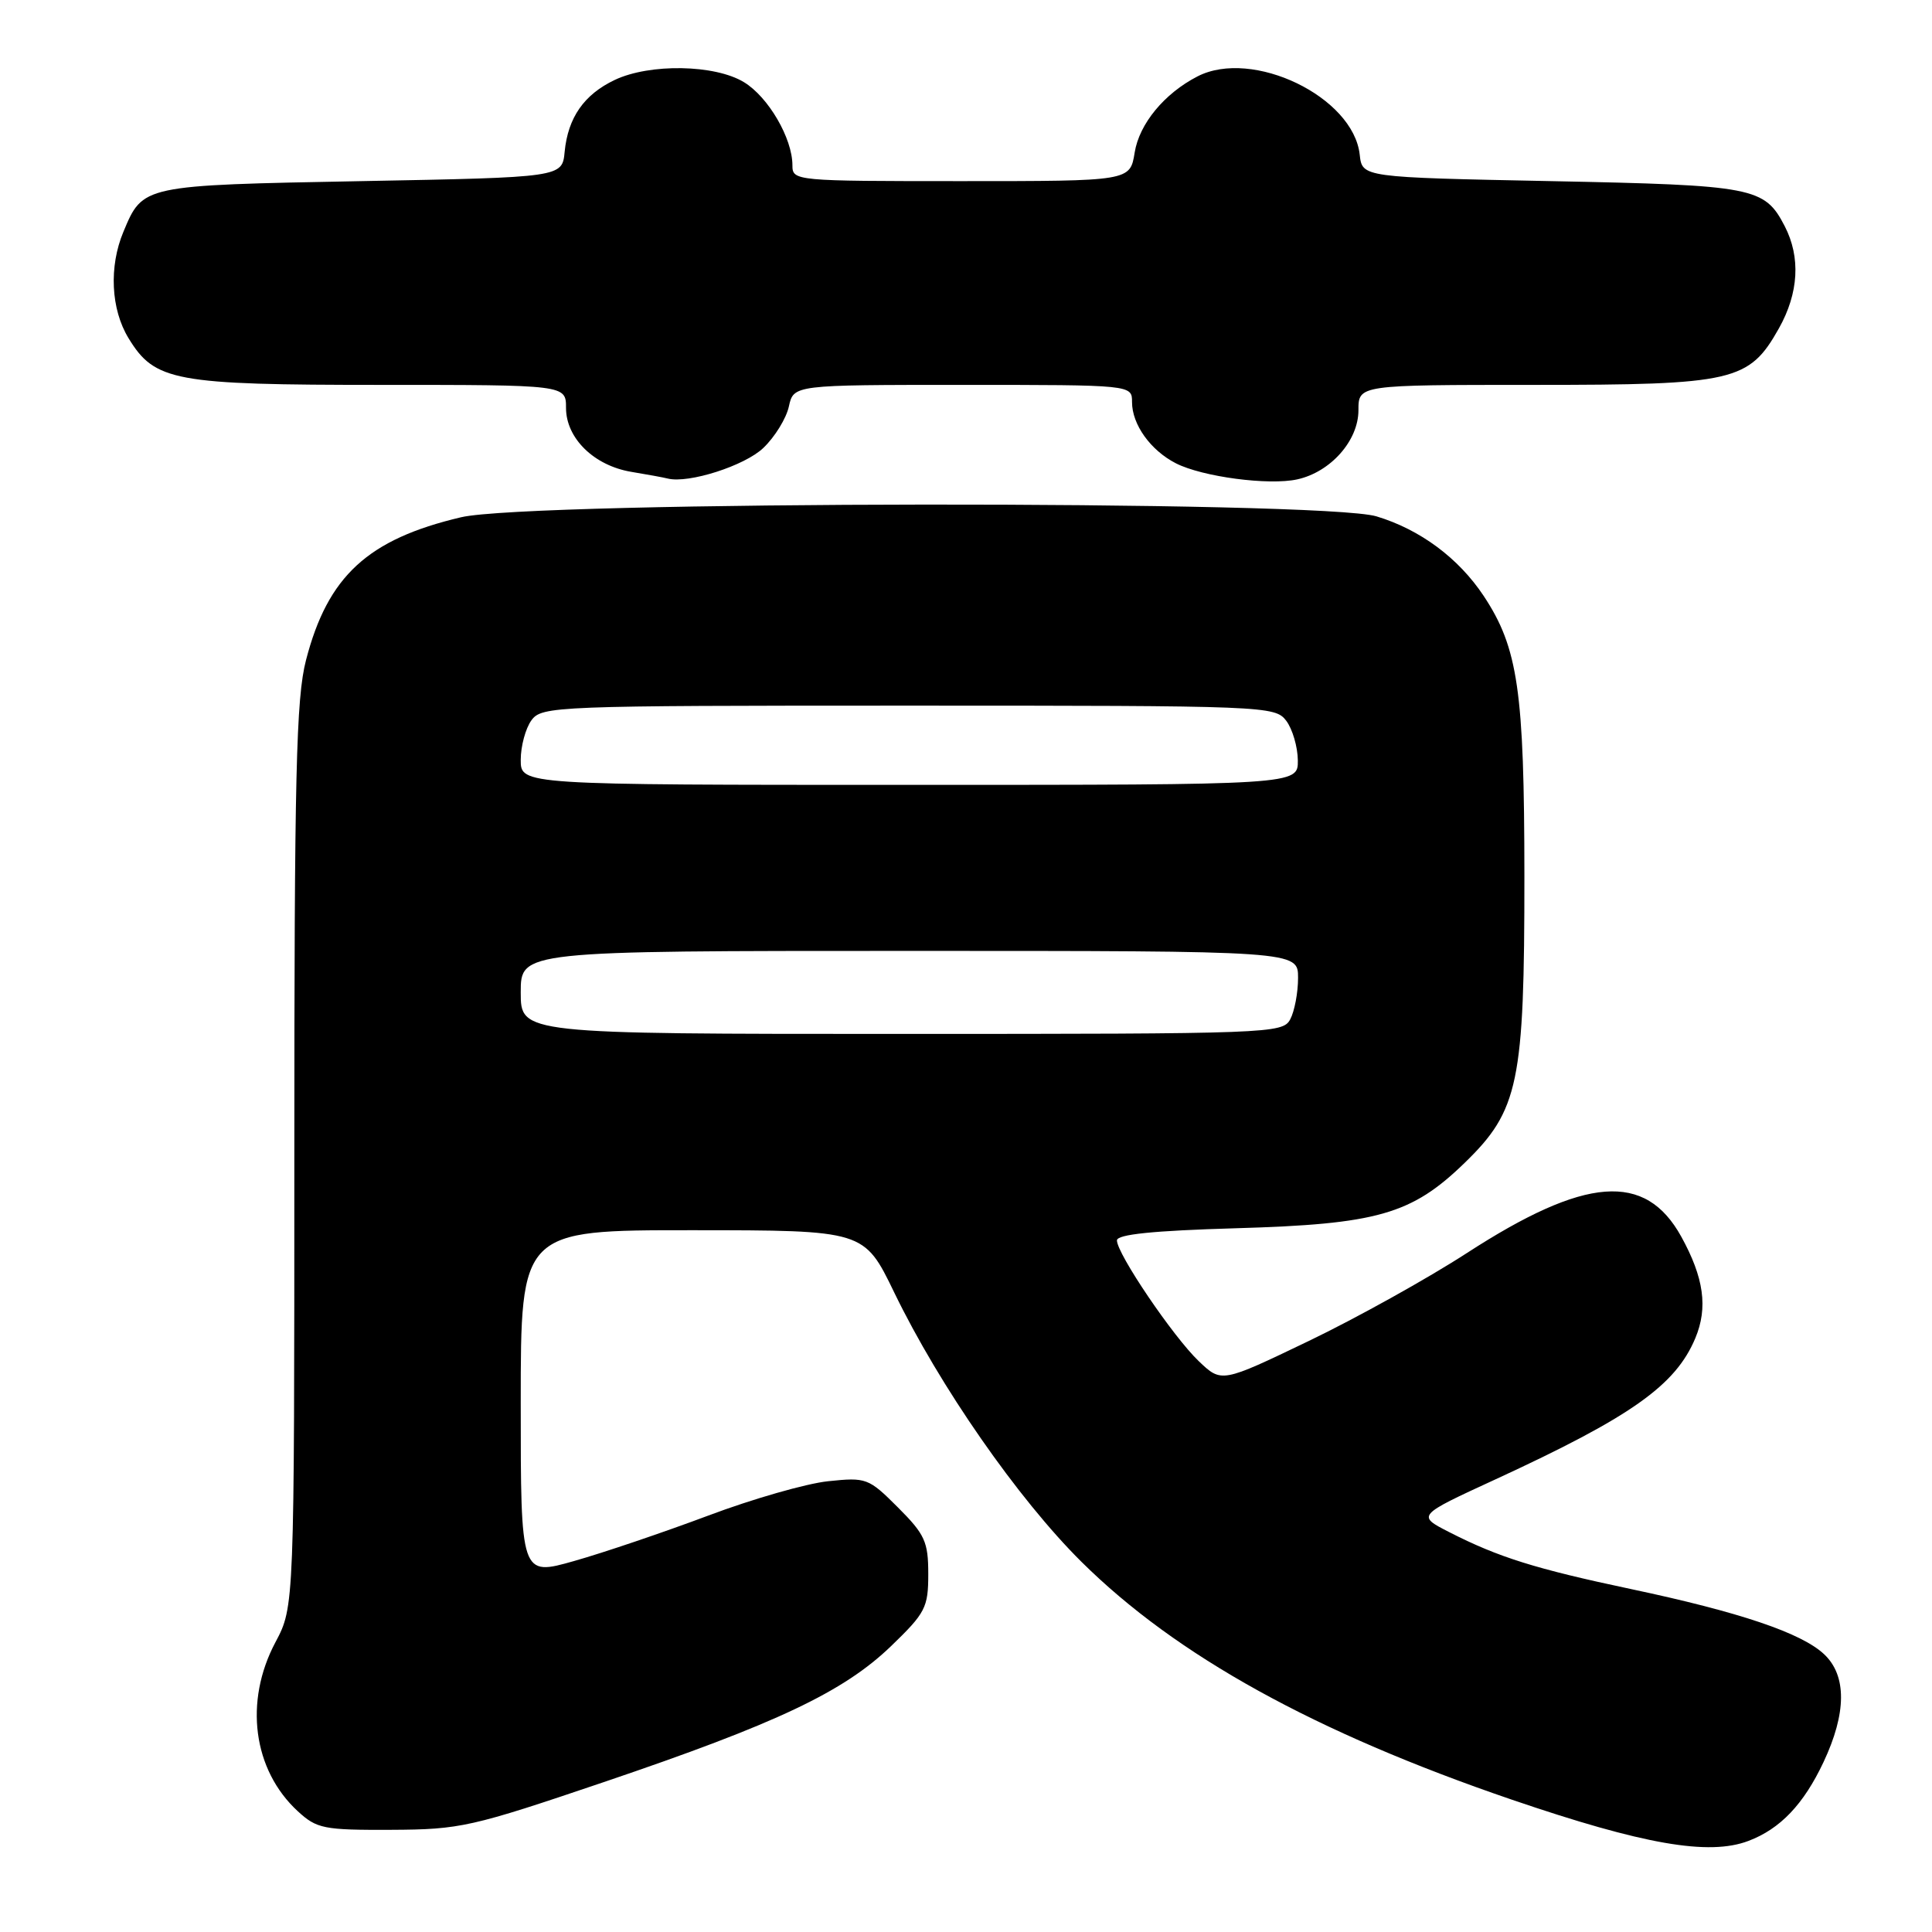 <?xml version="1.0" encoding="UTF-8" standalone="no"?>
<!DOCTYPE svg PUBLIC "-//W3C//DTD SVG 1.1//EN" "http://www.w3.org/Graphics/SVG/1.1/DTD/svg11.dtd" >
<svg xmlns="http://www.w3.org/2000/svg" xmlns:xlink="http://www.w3.org/1999/xlink" version="1.1" viewBox="0 0 256 256">
 <g >
 <path fill="currentColor"
d=" M 231.68 243.93 C 235.89 242.34 238.99 239.08 241.62 233.50 C 244.69 226.99 244.72 222.02 241.70 219.19 C 238.70 216.37 230.49 213.60 216.12 210.56 C 203.45 207.88 198.56 206.35 192.02 203.01 C 187.74 200.82 187.74 200.82 198.12 196.04 C 216.13 187.74 222.02 183.58 224.64 177.31 C 226.33 173.27 225.78 169.30 222.77 163.85 C 218.01 155.25 210.07 155.86 194.36 166.04 C 189.16 169.41 179.72 174.66 173.39 177.70 C 161.86 183.24 161.86 183.24 158.85 180.37 C 155.46 177.14 148.00 166.13 148.00 164.36 C 148.00 163.56 152.78 163.07 163.75 162.75 C 182.50 162.21 187.03 160.92 194.06 154.10 C 201.24 147.14 202.00 143.49 201.99 116.07 C 201.98 91.54 201.15 85.84 196.60 78.97 C 193.27 73.95 188.17 70.16 182.39 68.42 C 175.24 66.27 70.28 66.37 61.09 68.54 C 48.73 71.45 43.43 76.34 40.55 87.46 C 39.24 92.51 39.00 102.50 39.00 153.16 C 39.00 212.89 39.00 212.89 36.50 217.60 C 32.32 225.46 33.51 234.52 39.46 240.00 C 41.97 242.31 42.89 242.50 51.84 242.46 C 61.01 242.42 62.44 242.09 80.00 236.14 C 102.96 228.36 111.78 224.18 118.08 218.11 C 122.63 213.72 123.00 213.01 123.00 208.57 C 123.00 204.29 122.56 203.32 118.98 199.74 C 115.09 195.85 114.79 195.74 109.73 196.27 C 106.85 196.57 99.70 198.62 93.83 200.83 C 87.96 203.03 79.97 205.74 76.08 206.84 C 69.00 208.85 69.00 208.85 69.00 185.92 C 69.00 163.00 69.00 163.00 91.75 163.01 C 114.50 163.02 114.50 163.02 118.49 171.26 C 124.50 183.67 134.89 198.61 143.30 206.95 C 155.88 219.41 174.22 229.54 200.31 238.46 C 217.73 244.41 226.42 245.93 231.68 243.93 Z  M 101.15 59.35 C 102.67 57.90 104.19 55.43 104.53 53.86 C 105.16 51.00 105.16 51.00 127.58 51.00 C 150.00 51.00 150.00 51.00 150.00 53.28 C 150.00 56.25 152.45 59.67 155.81 61.39 C 159.32 63.18 168.12 64.35 171.89 63.52 C 176.31 62.55 180.00 58.39 180.00 54.36 C 180.00 51.00 180.00 51.00 203.25 51.00 C 229.78 51.00 231.76 50.54 235.72 43.50 C 238.34 38.83 238.61 34.09 236.49 29.98 C 233.81 24.80 232.45 24.54 205.50 24.00 C 180.50 23.50 180.50 23.50 180.17 20.50 C 179.33 12.83 165.97 6.38 158.68 10.12 C 154.28 12.38 150.96 16.41 150.35 20.21 C 149.74 24.00 149.74 24.00 127.37 24.00 C 105.32 24.00 105.00 23.97 105.00 21.90 C 105.00 18.33 101.81 12.85 98.58 10.89 C 94.73 8.54 86.10 8.39 81.46 10.59 C 77.39 12.52 75.26 15.58 74.82 20.10 C 74.50 23.50 74.50 23.50 47.90 24.00 C 18.80 24.55 18.94 24.52 16.35 30.72 C 14.42 35.33 14.69 40.98 17.03 44.81 C 20.51 50.52 23.09 51.00 50.47 51.00 C 75.00 51.00 75.00 51.00 75.00 54.05 C 75.00 58.06 78.70 61.69 83.64 62.52 C 85.76 62.87 87.94 63.27 88.48 63.41 C 91.23 64.10 98.70 61.71 101.15 59.35 Z  M 69.00 131.50 C 69.00 126.00 69.00 126.00 120.50 126.00 C 172.00 126.00 172.00 126.00 172.00 129.57 C 172.00 131.53 171.53 134.00 170.96 135.07 C 169.96 136.94 168.33 137.00 119.46 137.00 C 69.00 137.00 69.00 137.00 69.00 131.50 Z  M 69.00 100.69 C 69.00 98.87 69.64 96.51 70.42 95.44 C 71.79 93.57 73.48 93.50 120.38 93.50 C 167.74 93.50 168.95 93.55 170.43 95.50 C 171.26 96.60 171.95 98.96 171.97 100.75 C 172.00 104.00 172.00 104.00 120.50 104.00 C 69.00 104.00 69.00 104.00 69.00 100.69 Z "/>
</g>
</svg>